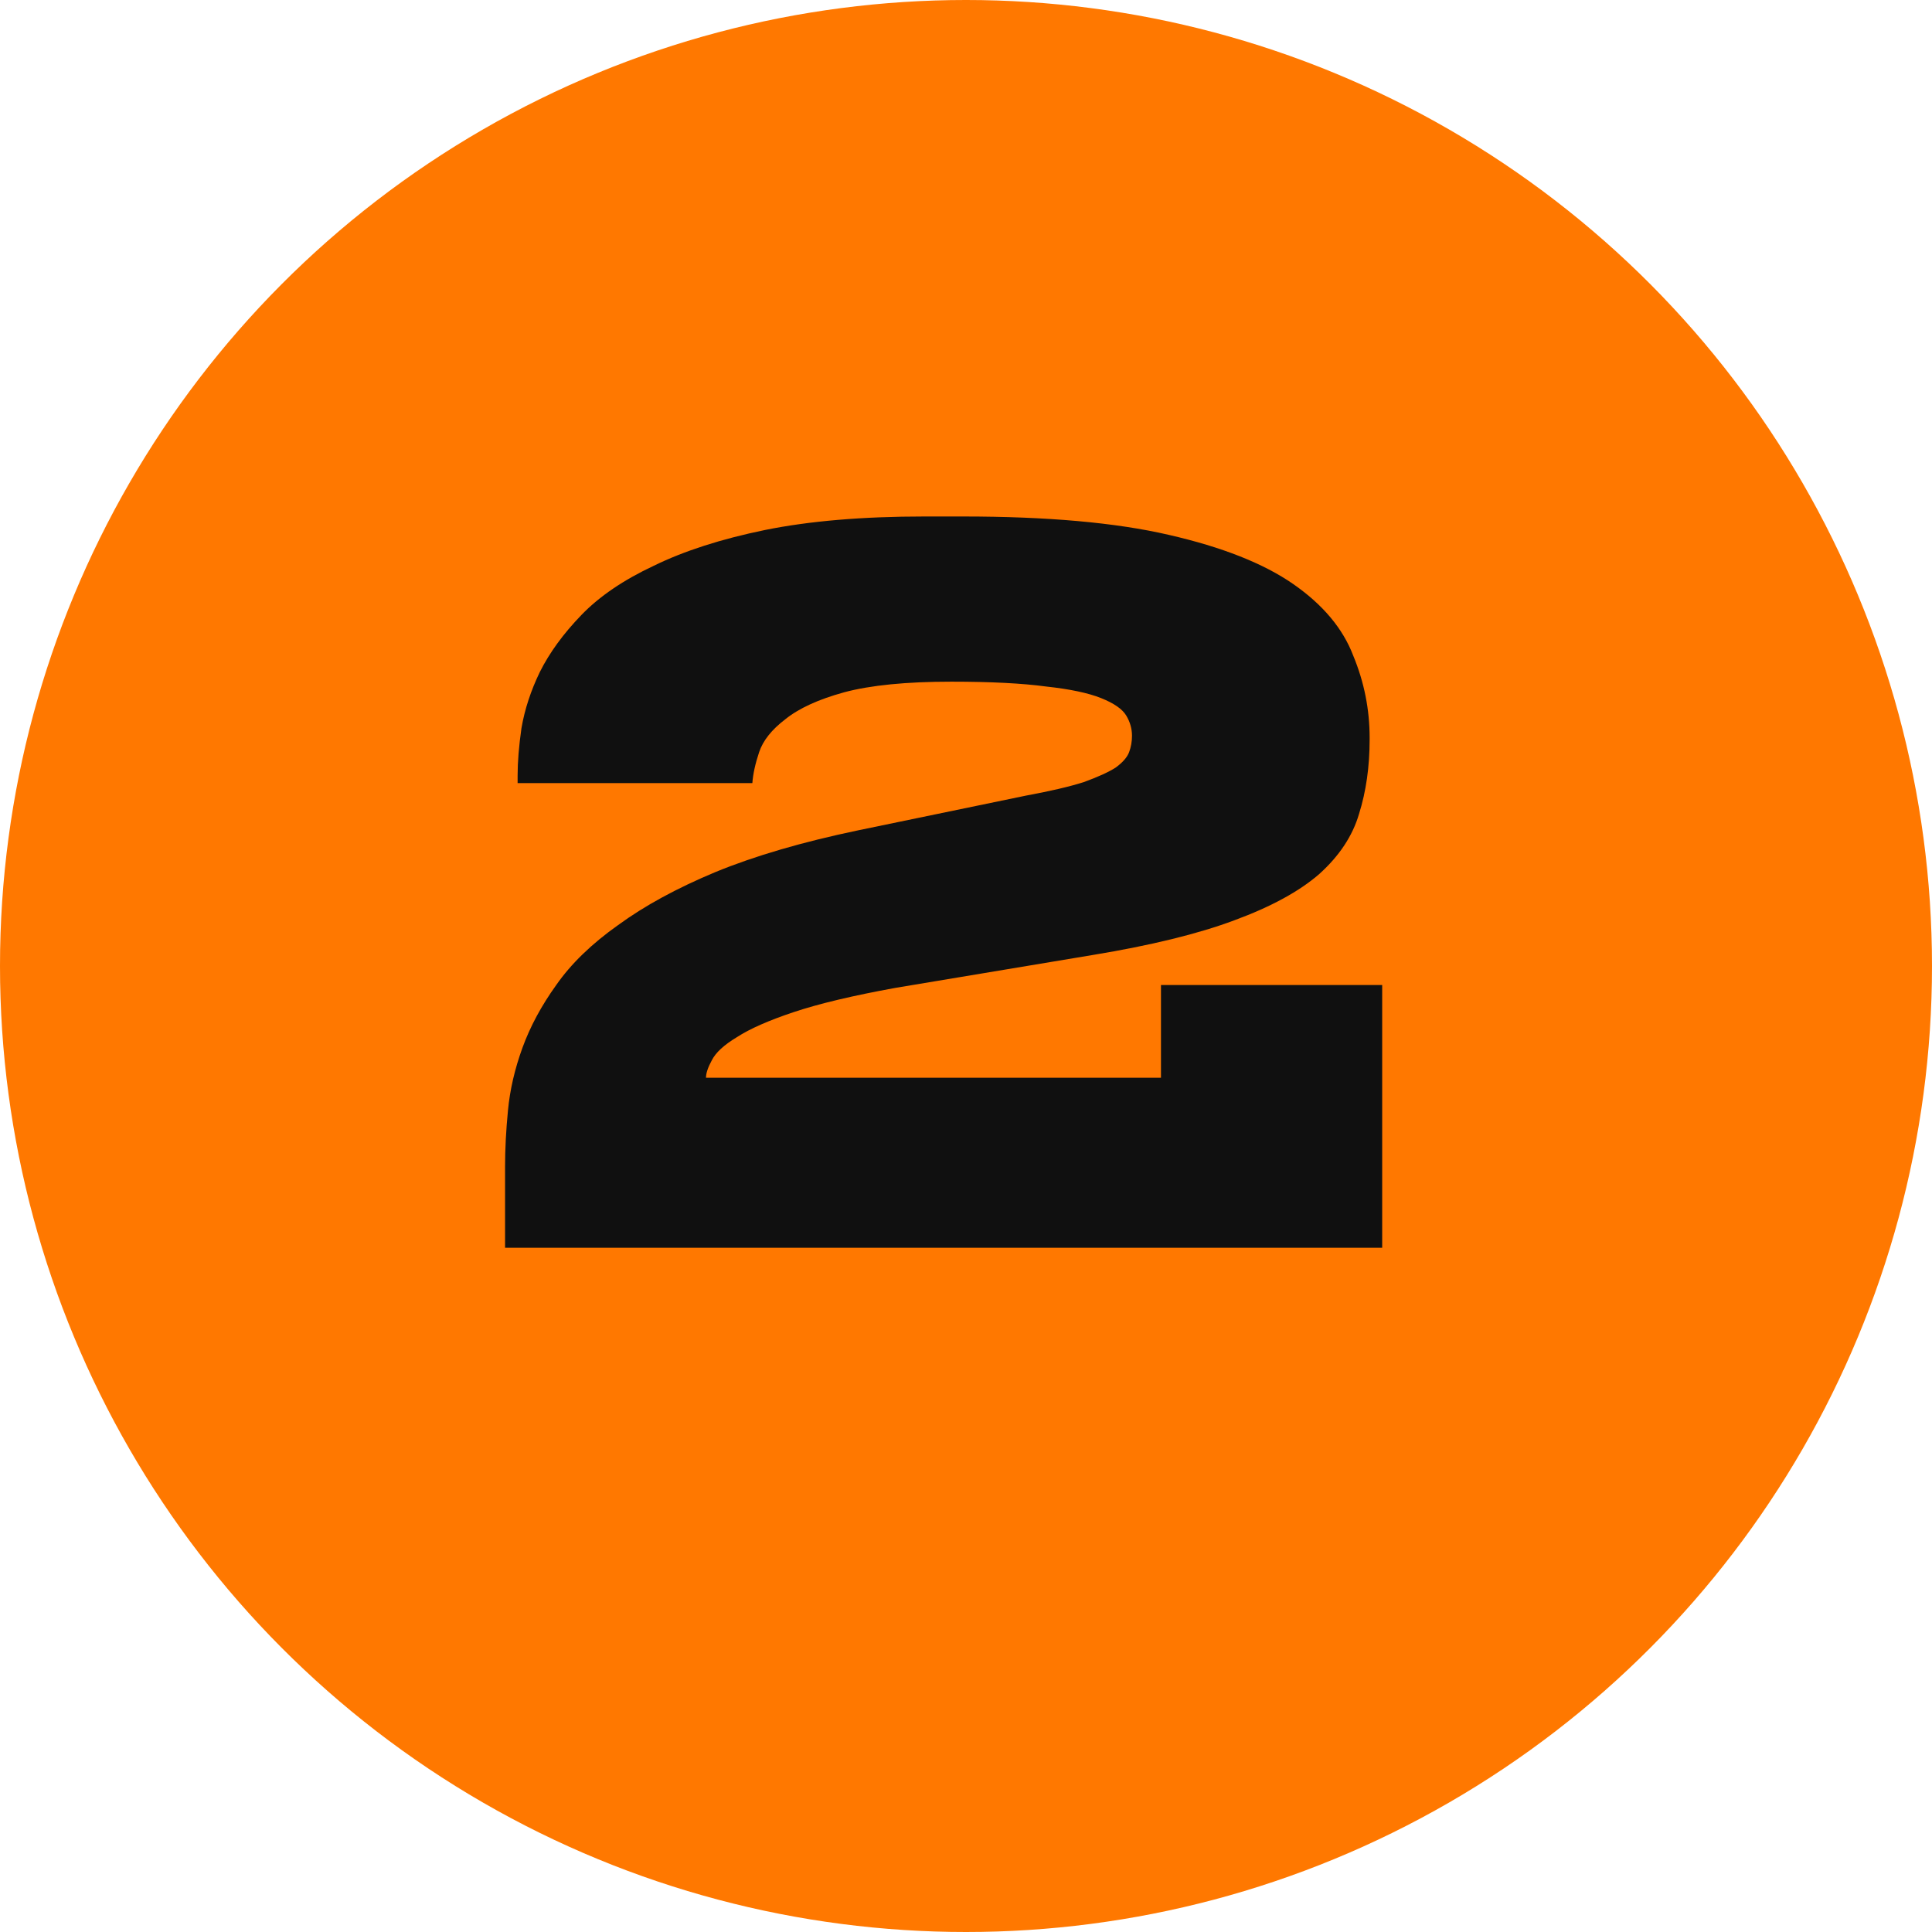 <svg width="48" height="48" viewBox="0 0 48 48" fill="none" xmlns="http://www.w3.org/2000/svg">
<circle cx="24" cy="24" r="24" fill="#FF7800"/>
<path d="M12.548 31V28.984C12.548 28.552 12.572 28.088 12.62 27.592C12.668 27.08 12.788 26.56 12.98 26.032C13.172 25.504 13.452 24.984 13.82 24.472C14.188 23.944 14.7 23.448 15.356 22.984C16.012 22.504 16.82 22.064 17.78 21.664C18.756 21.264 19.932 20.92 21.308 20.632L25.484 19.768C26.092 19.656 26.572 19.544 26.924 19.432C27.276 19.304 27.54 19.184 27.716 19.072C27.892 18.944 28.004 18.816 28.052 18.688C28.1 18.56 28.124 18.424 28.124 18.28C28.124 18.104 28.076 17.936 27.98 17.776C27.884 17.616 27.676 17.472 27.356 17.344C27.036 17.216 26.58 17.12 25.988 17.056C25.396 16.976 24.612 16.936 23.636 16.936C22.516 16.936 21.628 17.024 20.972 17.2C20.332 17.376 19.844 17.6 19.508 17.872C19.172 18.128 18.956 18.4 18.86 18.688C18.764 18.976 18.708 19.232 18.692 19.456H12.86V19.264C12.86 18.928 12.892 18.536 12.956 18.088C13.036 17.624 13.188 17.16 13.412 16.696C13.652 16.216 13.996 15.744 14.444 15.28C14.892 14.816 15.492 14.408 16.244 14.056C16.996 13.688 17.916 13.392 19.004 13.168C20.108 12.944 21.428 12.832 22.964 12.832H23.924C26.02 12.832 27.724 12.984 29.036 13.288C30.364 13.592 31.396 14 32.132 14.512C32.868 15.024 33.364 15.616 33.62 16.288C33.892 16.944 34.028 17.624 34.028 18.328V18.376C34.028 19.048 33.94 19.664 33.764 20.224C33.604 20.768 33.276 21.264 32.78 21.712C32.284 22.144 31.58 22.528 30.668 22.864C29.772 23.2 28.596 23.488 27.14 23.728L22.244 24.544C21.188 24.736 20.348 24.936 19.724 25.144C19.1 25.352 18.628 25.56 18.308 25.768C17.988 25.96 17.78 26.152 17.684 26.344C17.588 26.52 17.54 26.664 17.54 26.776H28.844V24.472H34.34V31H12.548Z" fill="#101010"/>
</svg>
